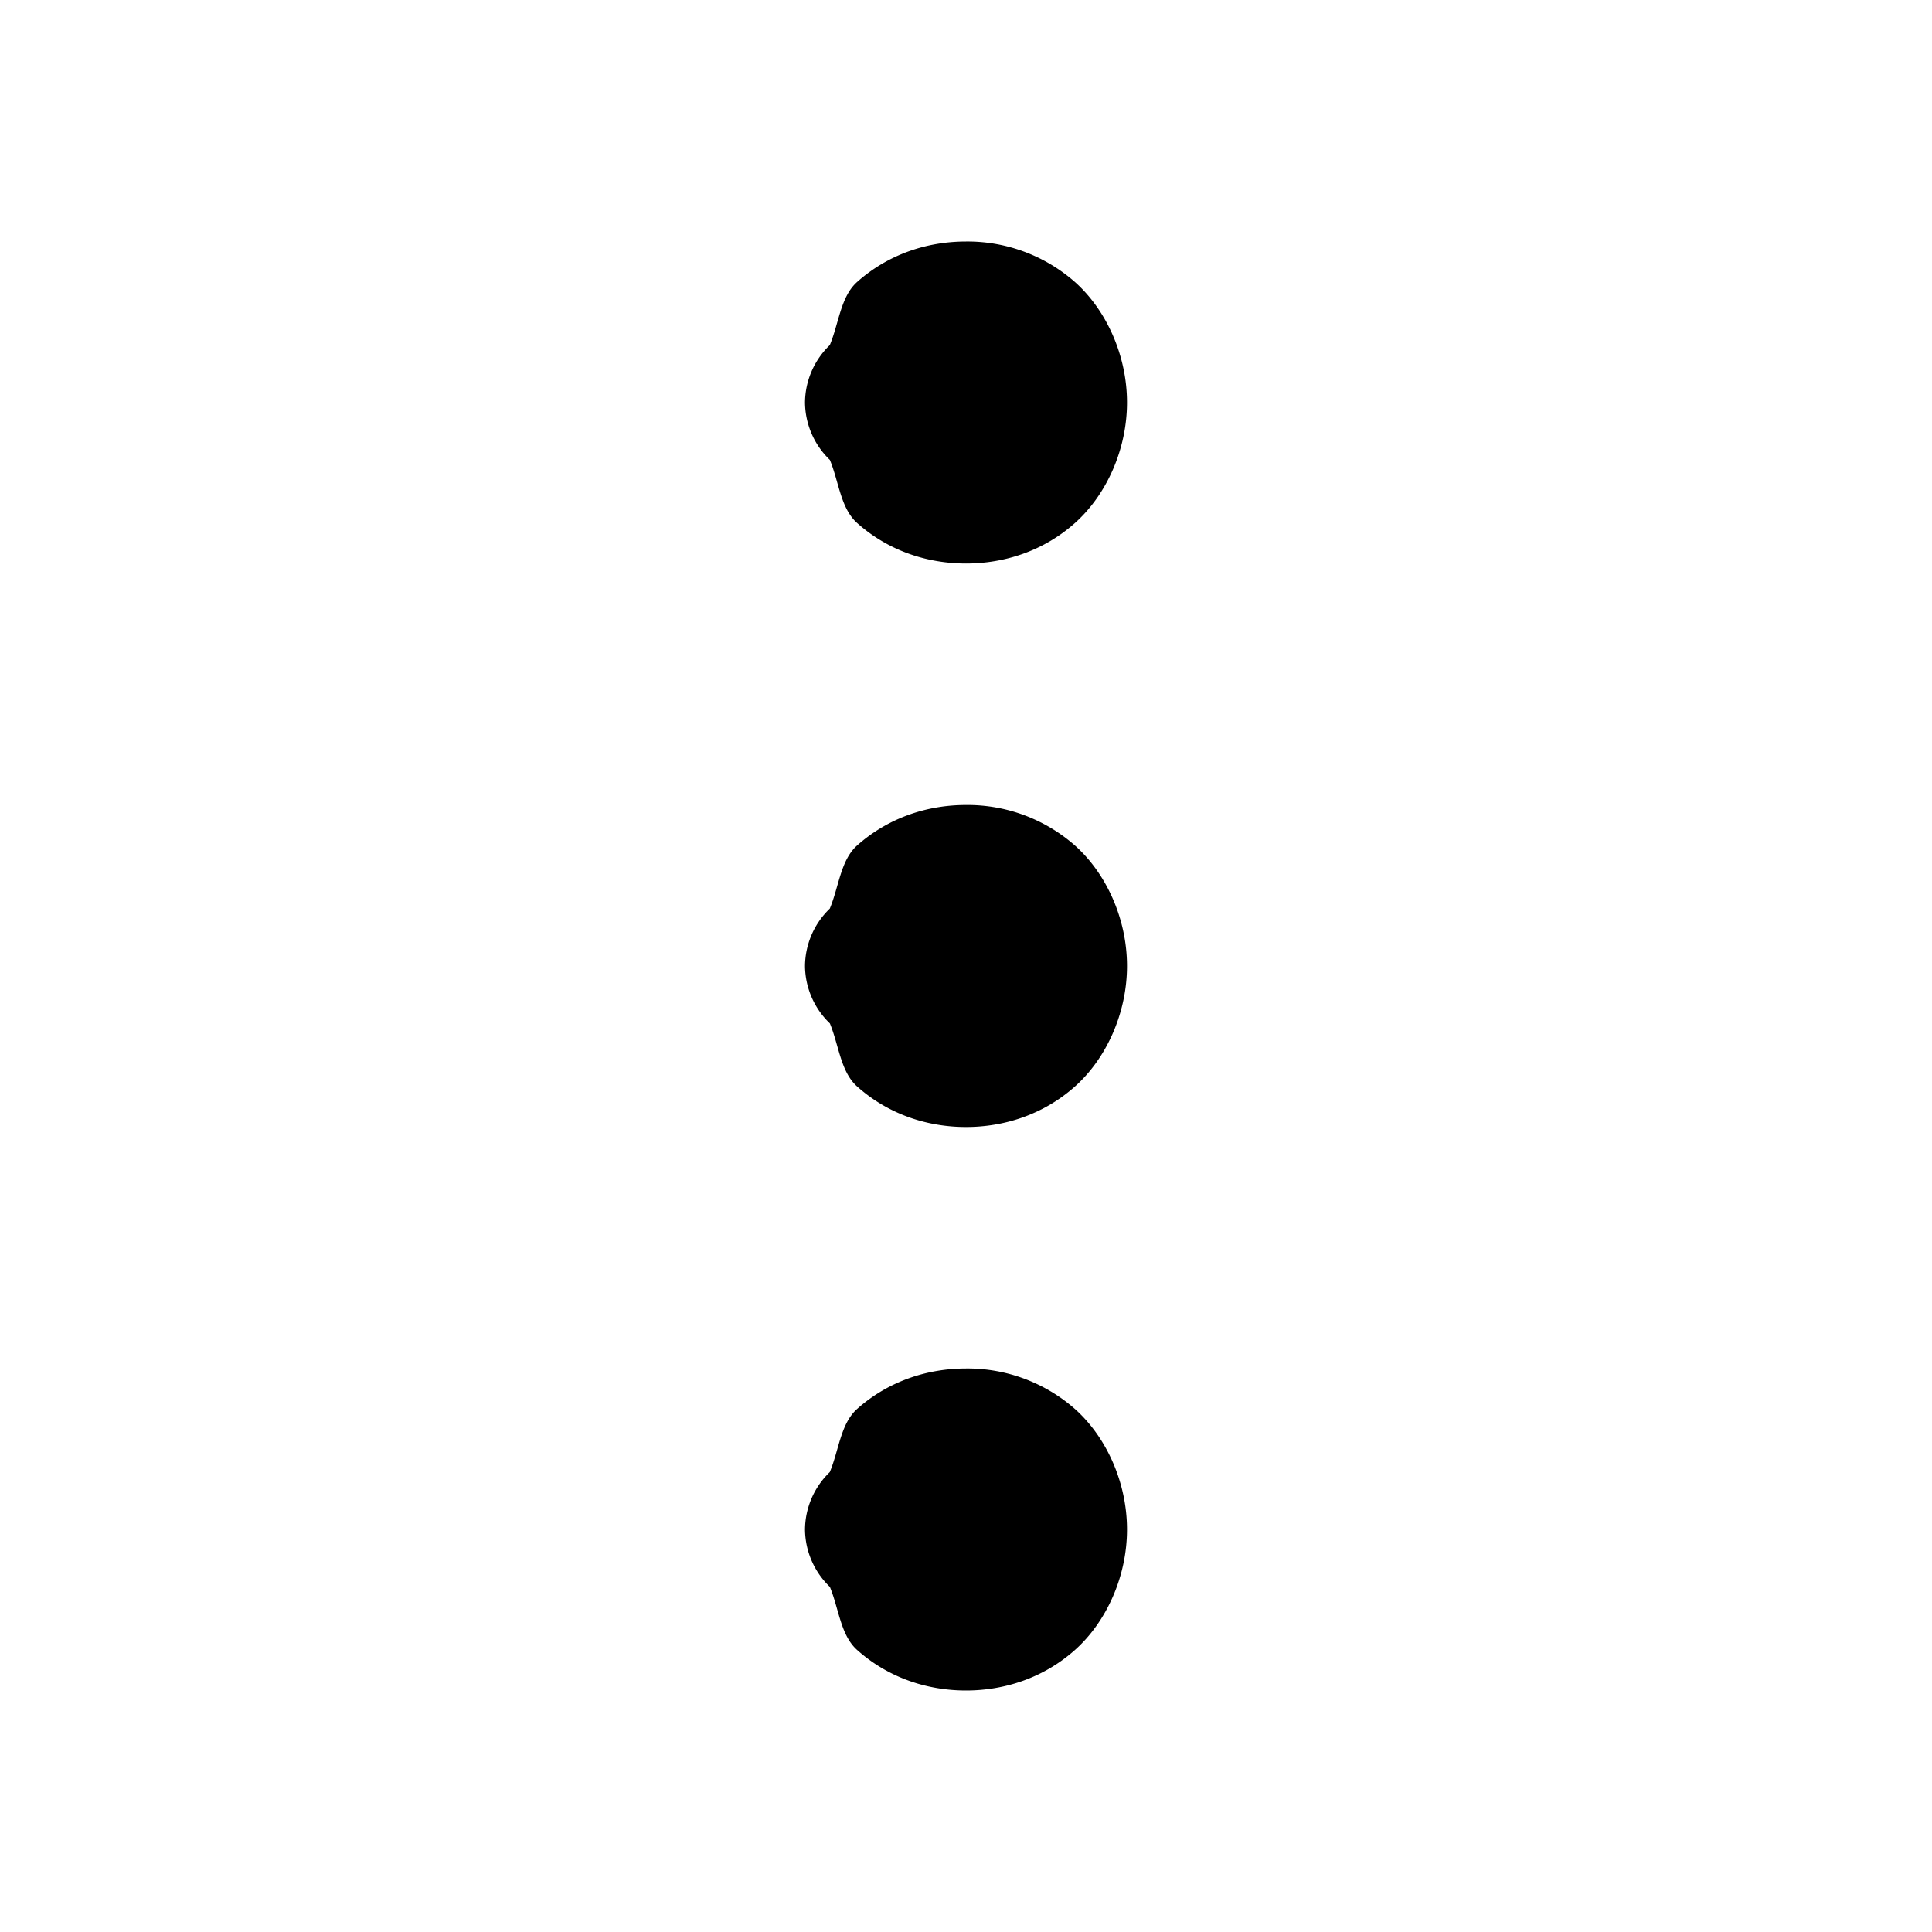<svg xmlns="http://www.w3.org/2000/svg" width="24" height="24" viewBox="0 0 24 24"><path d="M12 3c-.472 0-.958.152-1.352.502-.206.183-.226.512-.34.785A1 1 0 0 0 10 5a1 1 0 0 0 .309.713c.113.273.133.602.34.785.393.35.879.502 1.351.502s.958-.152 1.352-.502C13.745 6.148 14 5.583 14 5s-.255-1.148-.648-1.498A2.02 2.02 0 0 0 12 3zm0 7c-.472 0-.958.152-1.352.502-.206.183-.226.512-.34.785A1 1 0 0 0 10 12a1 1 0 0 0 .309.713c.113.273.133.602.34.785.393.35.879.502 1.351.502s.958-.152 1.352-.502c.393-.35.648-.915.648-1.498s-.255-1.148-.648-1.498A2.02 2.02 0 0 0 12 10zm0 7c-.472 0-.958.152-1.352.502-.206.183-.226.512-.34.785A1 1 0 0 0 10 19a1 1 0 0 0 .309.713c.113.273.133.602.34.785.393.35.879.502 1.351.502s.958-.152 1.352-.502c.393-.35.648-.915.648-1.498s-.255-1.148-.648-1.498A2.02 2.02 0 0 0 12 17z"/></svg>